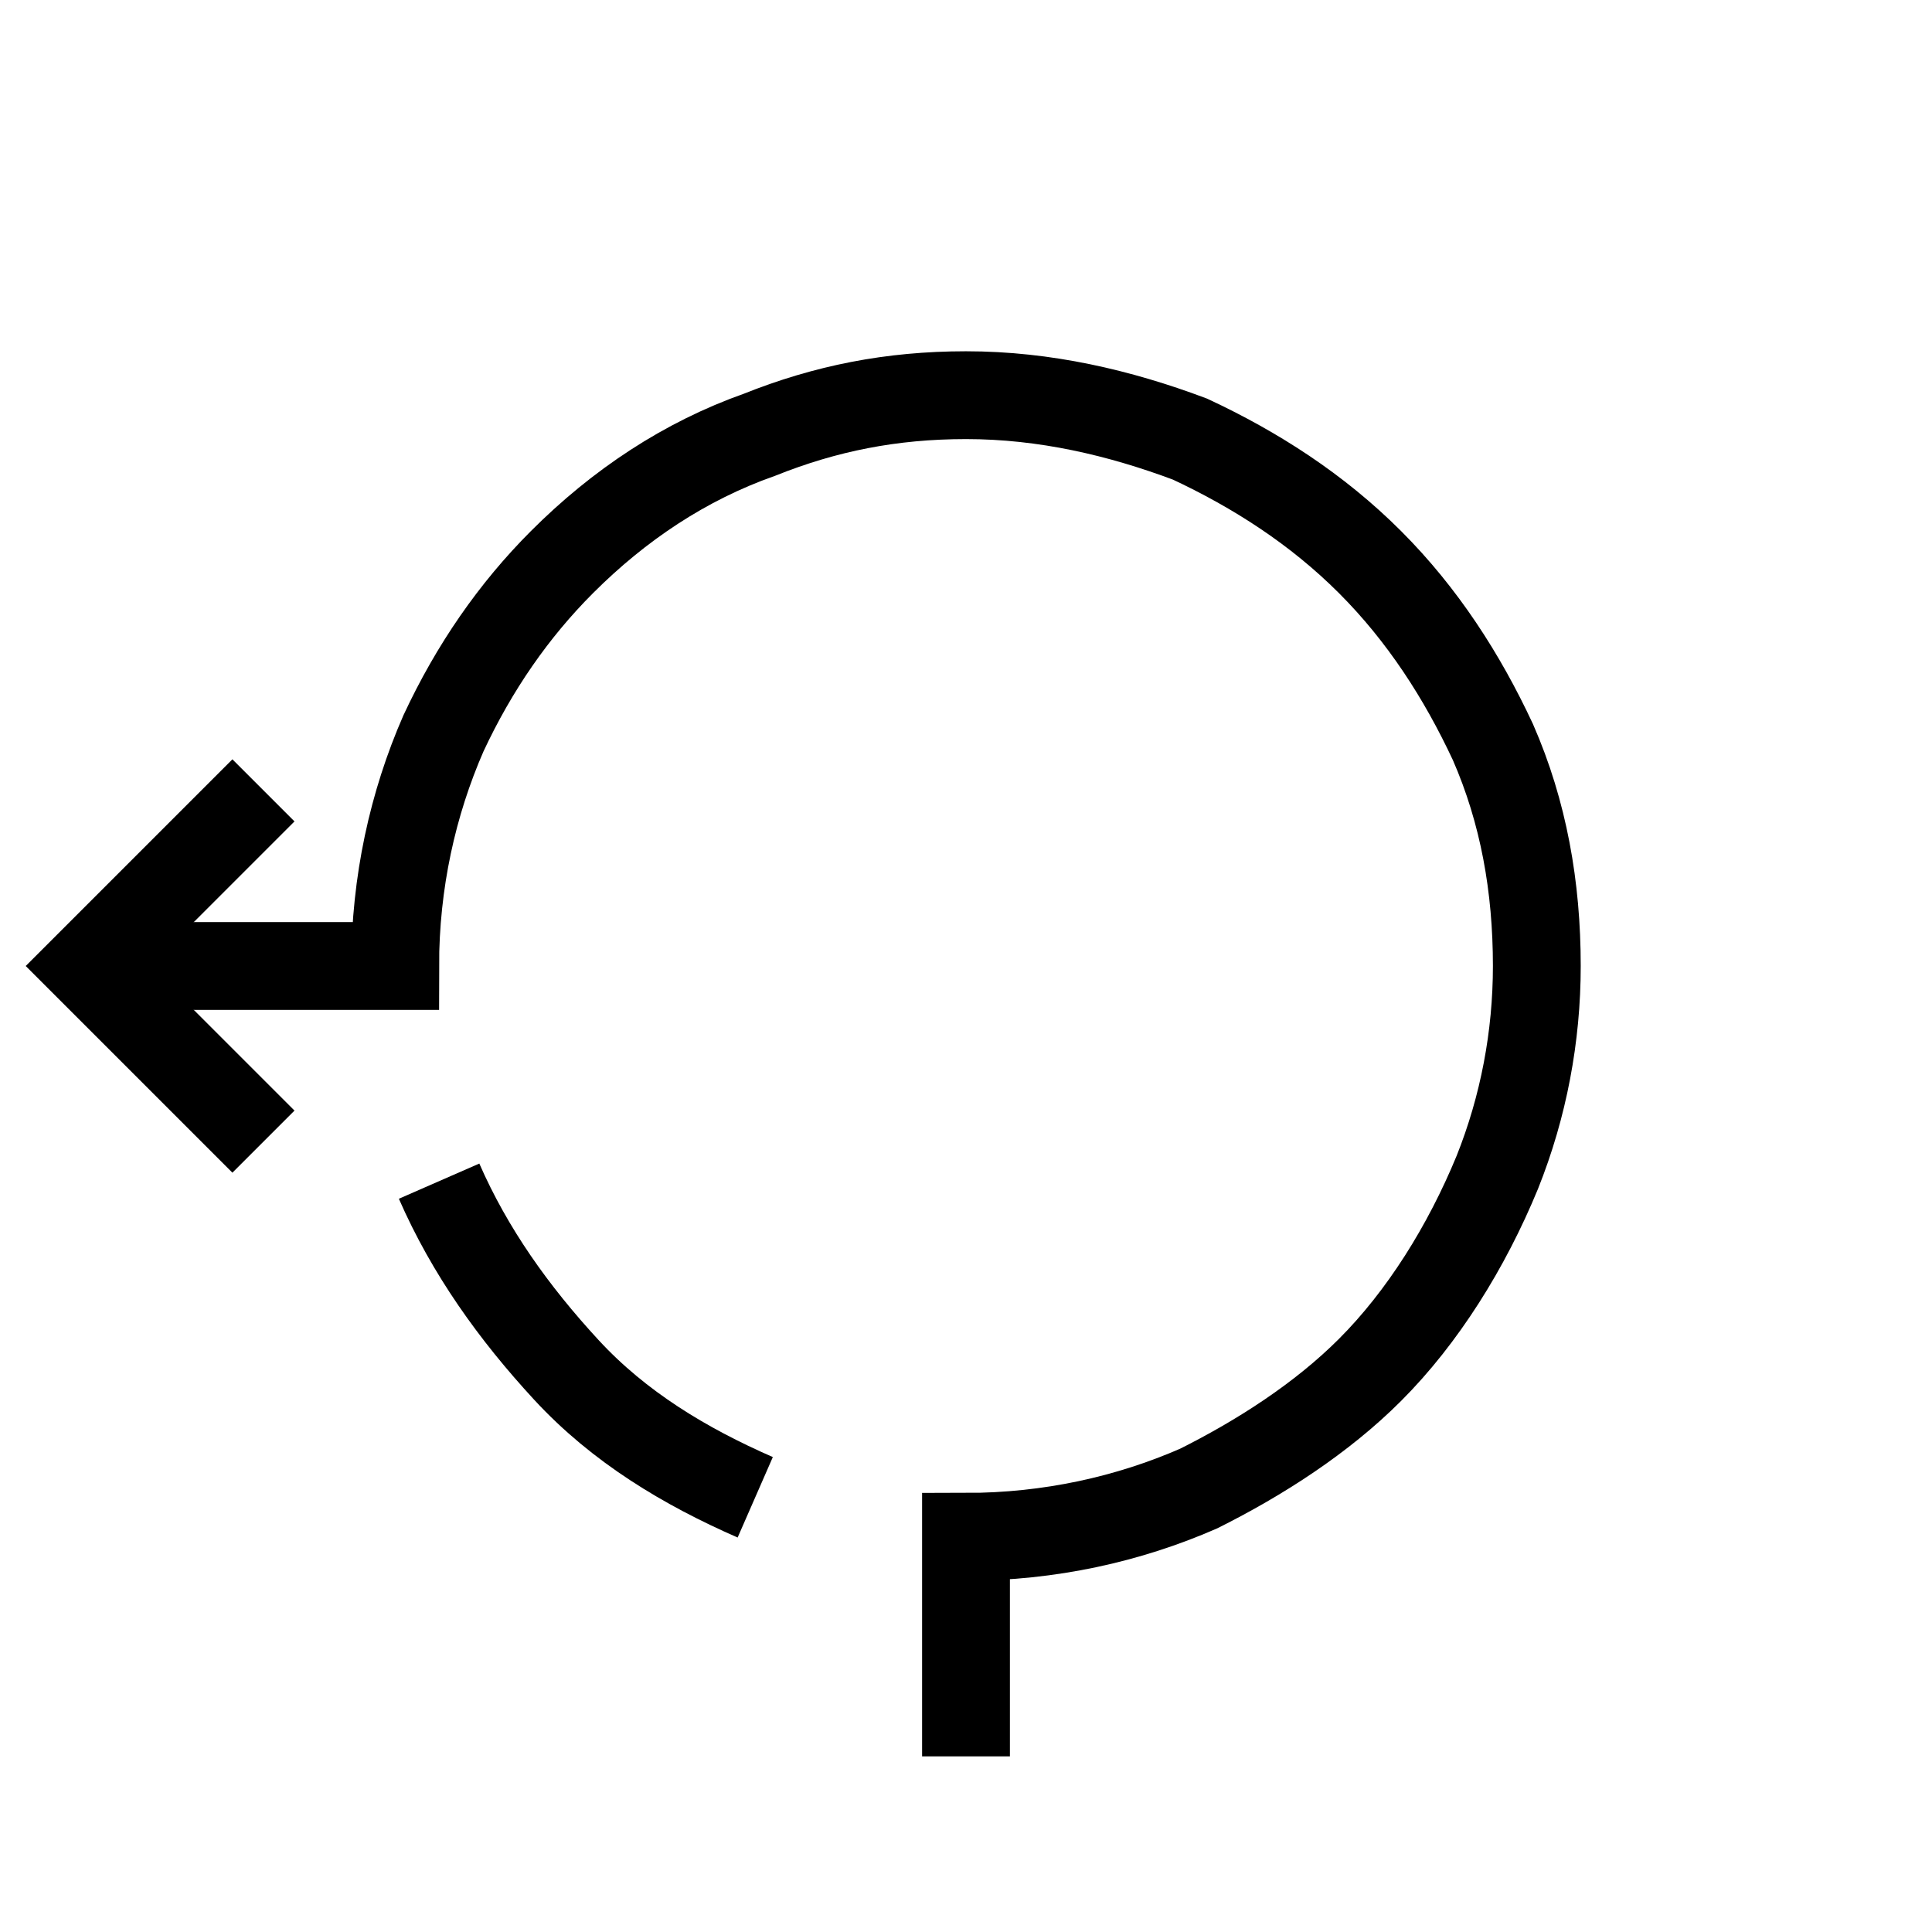 <?xml version="1.0" encoding="utf-8"?>
<!-- Generator: Adobe Illustrator 22.0.1, SVG Export Plug-In . SVG Version: 6.00 Build 0)  -->
<svg version="1.1" id="Layer_1" xmlns="http://www.w3.org/2000/svg" xmlns:xlink="http://www.w3.org/1999/xlink" x="0px" y="0px"
	 viewBox="3 3 44 44" style="enable-background:new 0 0 50 50;" xml:space="preserve">
<style type="text/css">
	.st0_EC{fill:none;stroke:#000000;stroke-width:2;stroke-miterlimit:10;}
</style>
<path class="st0_EC svg-stroke" d="M20.2,37.1c-1.6-0.7-3.1-1.6-4.3-2.9s-2.2-2.7-2.9-4.3"/>
<polyline class="st0_EC svg-stroke" points="9,29 5,25 9,21 "/>
<path class="st0_EC svg-stroke" d="M5,25h7c0-1.9,0.4-3.7,1.1-5.3c0.7-1.5,1.6-2.8,2.7-3.9c1.3-1.3,2.8-2.3,4.5-2.9c1.5-0.6,3-0.9,4.7-0.9
	c1.8,0,3.5,0.4,5.1,1c1.5,0.7,2.9,1.6,4.1,2.8s2.1,2.6,2.8,4.1c0.7,1.6,1,3.3,1,5.1c0,1.6-0.3,3.2-0.9,4.7c-0.7,1.7-1.7,3.3-2.9,4.5
	c-1.1,1.1-2.5,2-3.9,2.7C28.7,37.6,26.9,38,25,38v5"/>
</svg>
